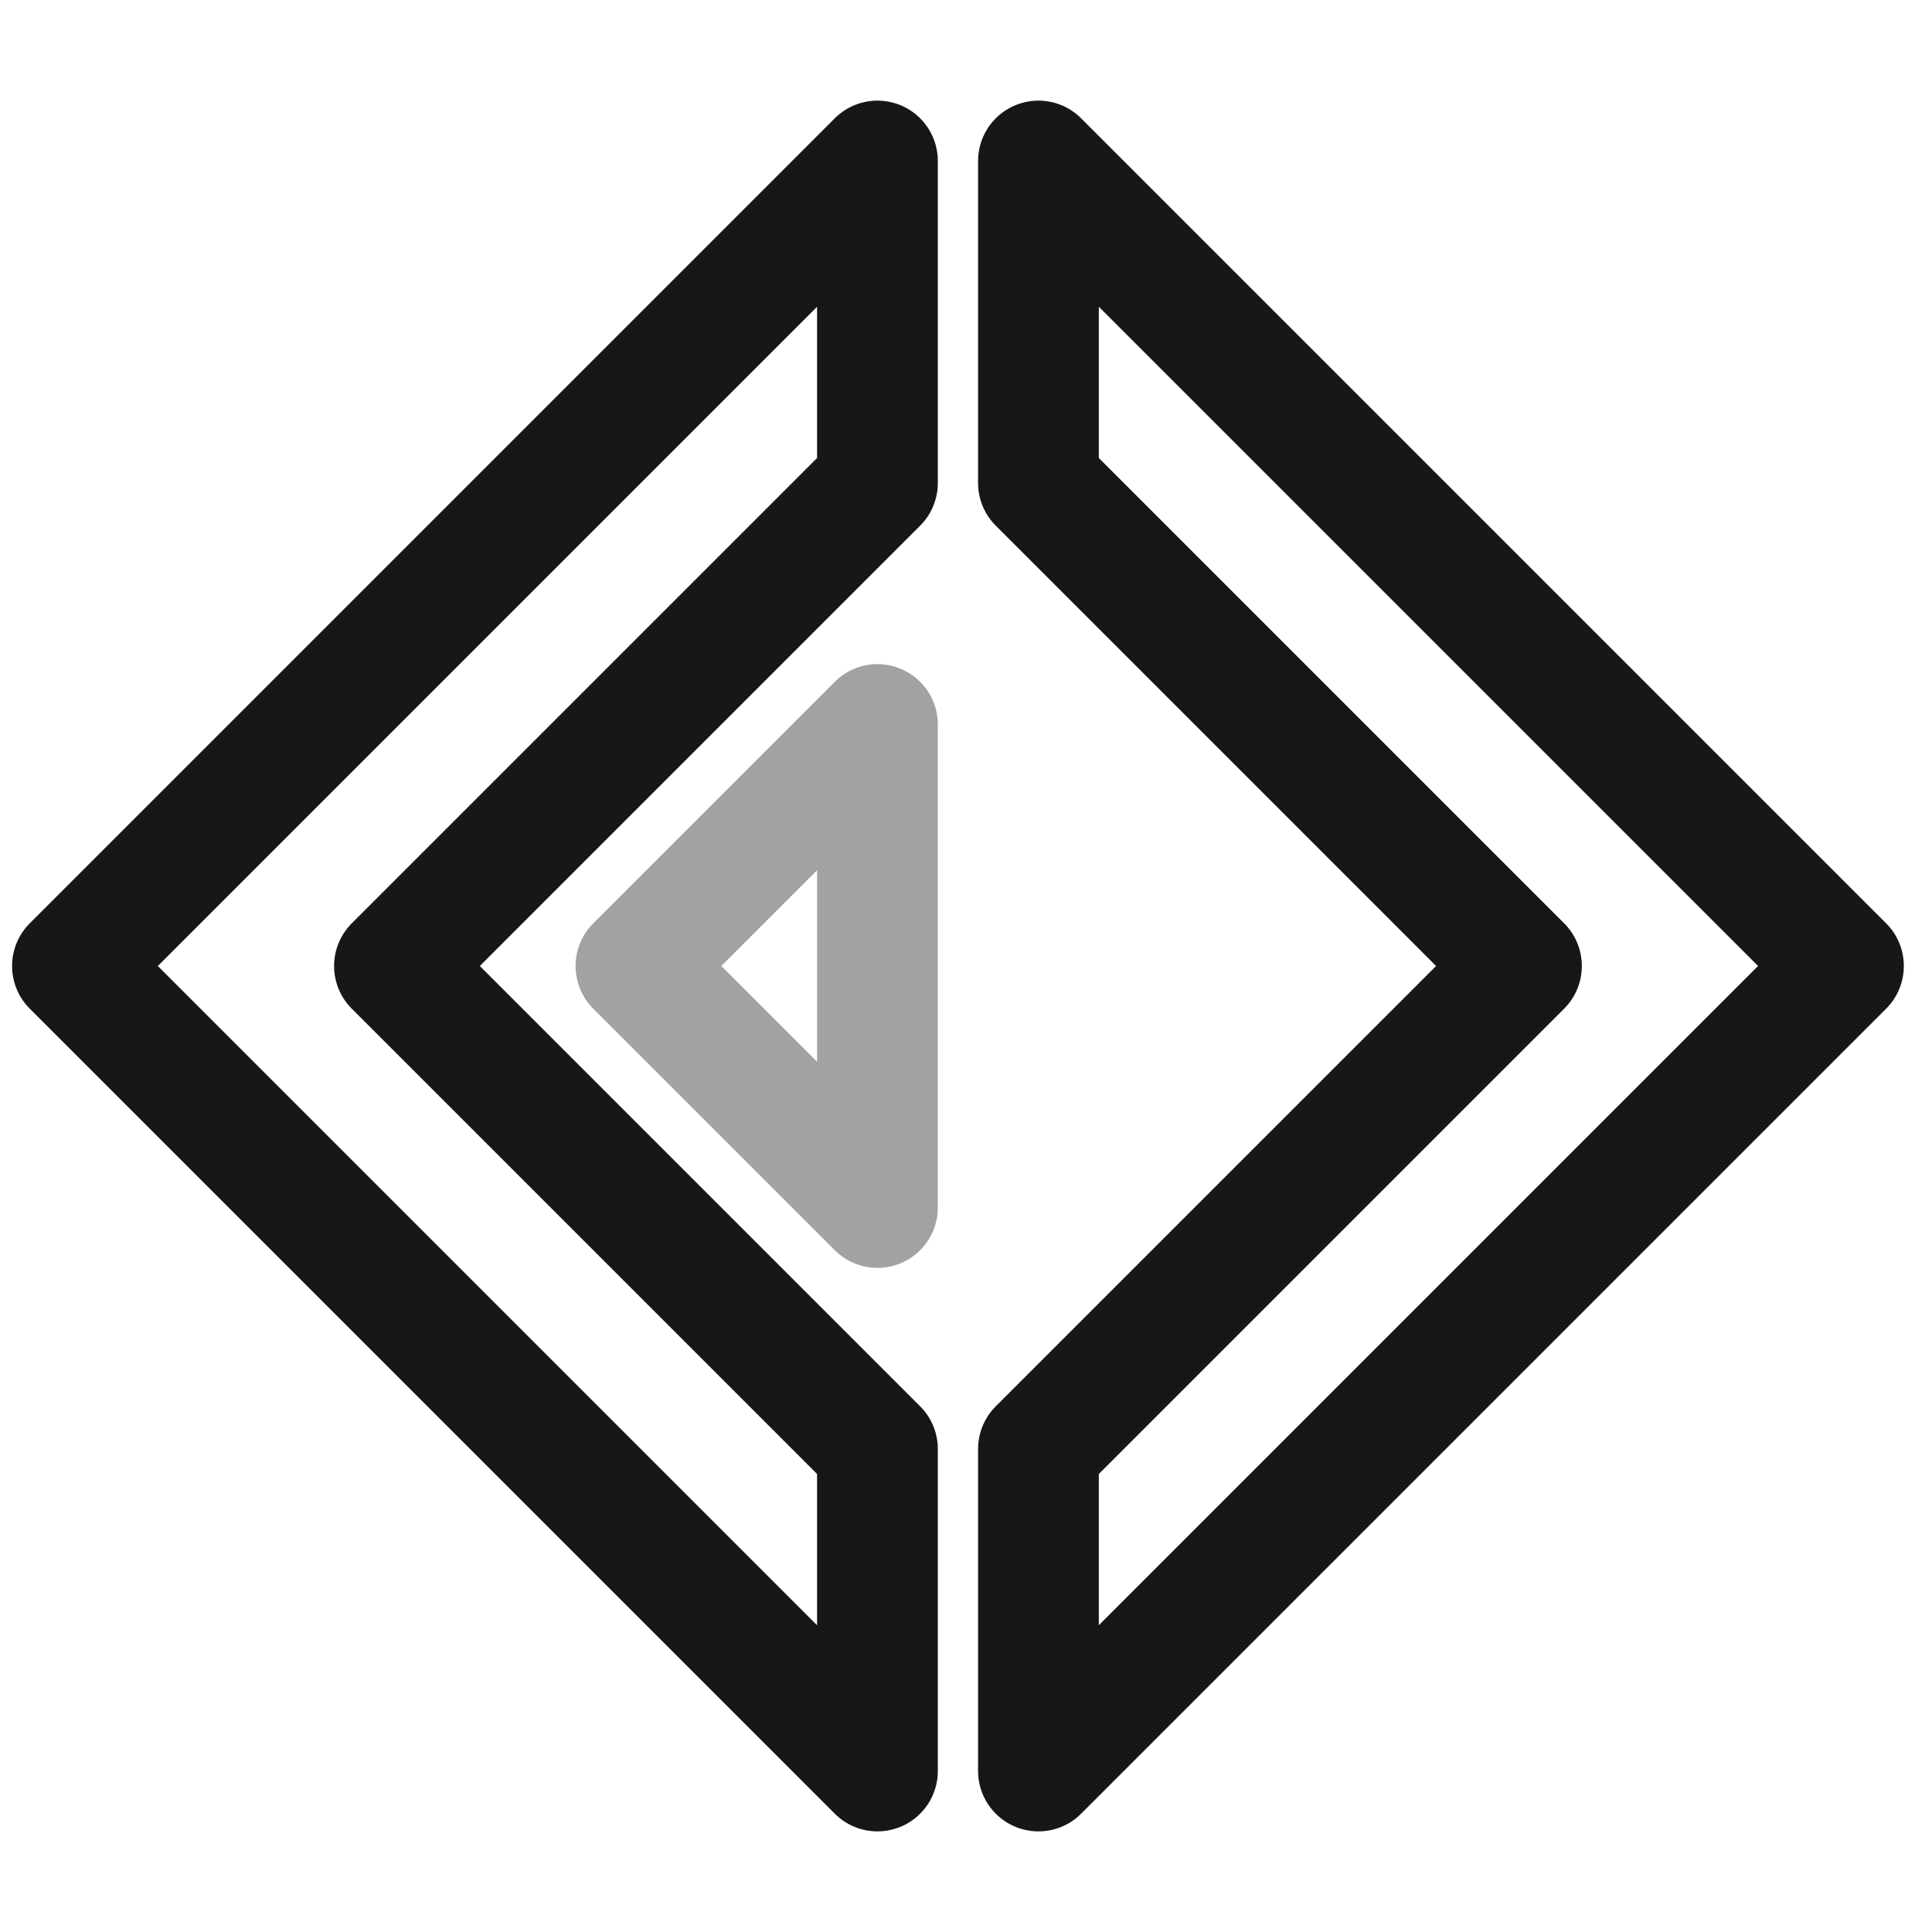 <svg width="24" height="24" viewBox="0 0 24 24" fill="none" xmlns="http://www.w3.org/2000/svg">
<path d="M10.9 2L0.9 12L10.9 22V18L4.9 12L10.9 6V2Z" stroke="#171717" stroke-width="1.5" stroke-miterlimit="10" stroke-linecap="round" stroke-linejoin="round"/>
<path d="M12.9 2L22.9 12L12.9 22V18L18.9 12L12.9 6V2Z" stroke="#171717" stroke-width="1.5" stroke-miterlimit="10" stroke-linecap="round" stroke-linejoin="round"/>
<path opacity="0.4" d="M10.9 9L7.9 12L10.9 15V9Z" stroke="#171717" stroke-width="1.5" stroke-miterlimit="10" stroke-linecap="round" stroke-linejoin="round"/>
</svg>
